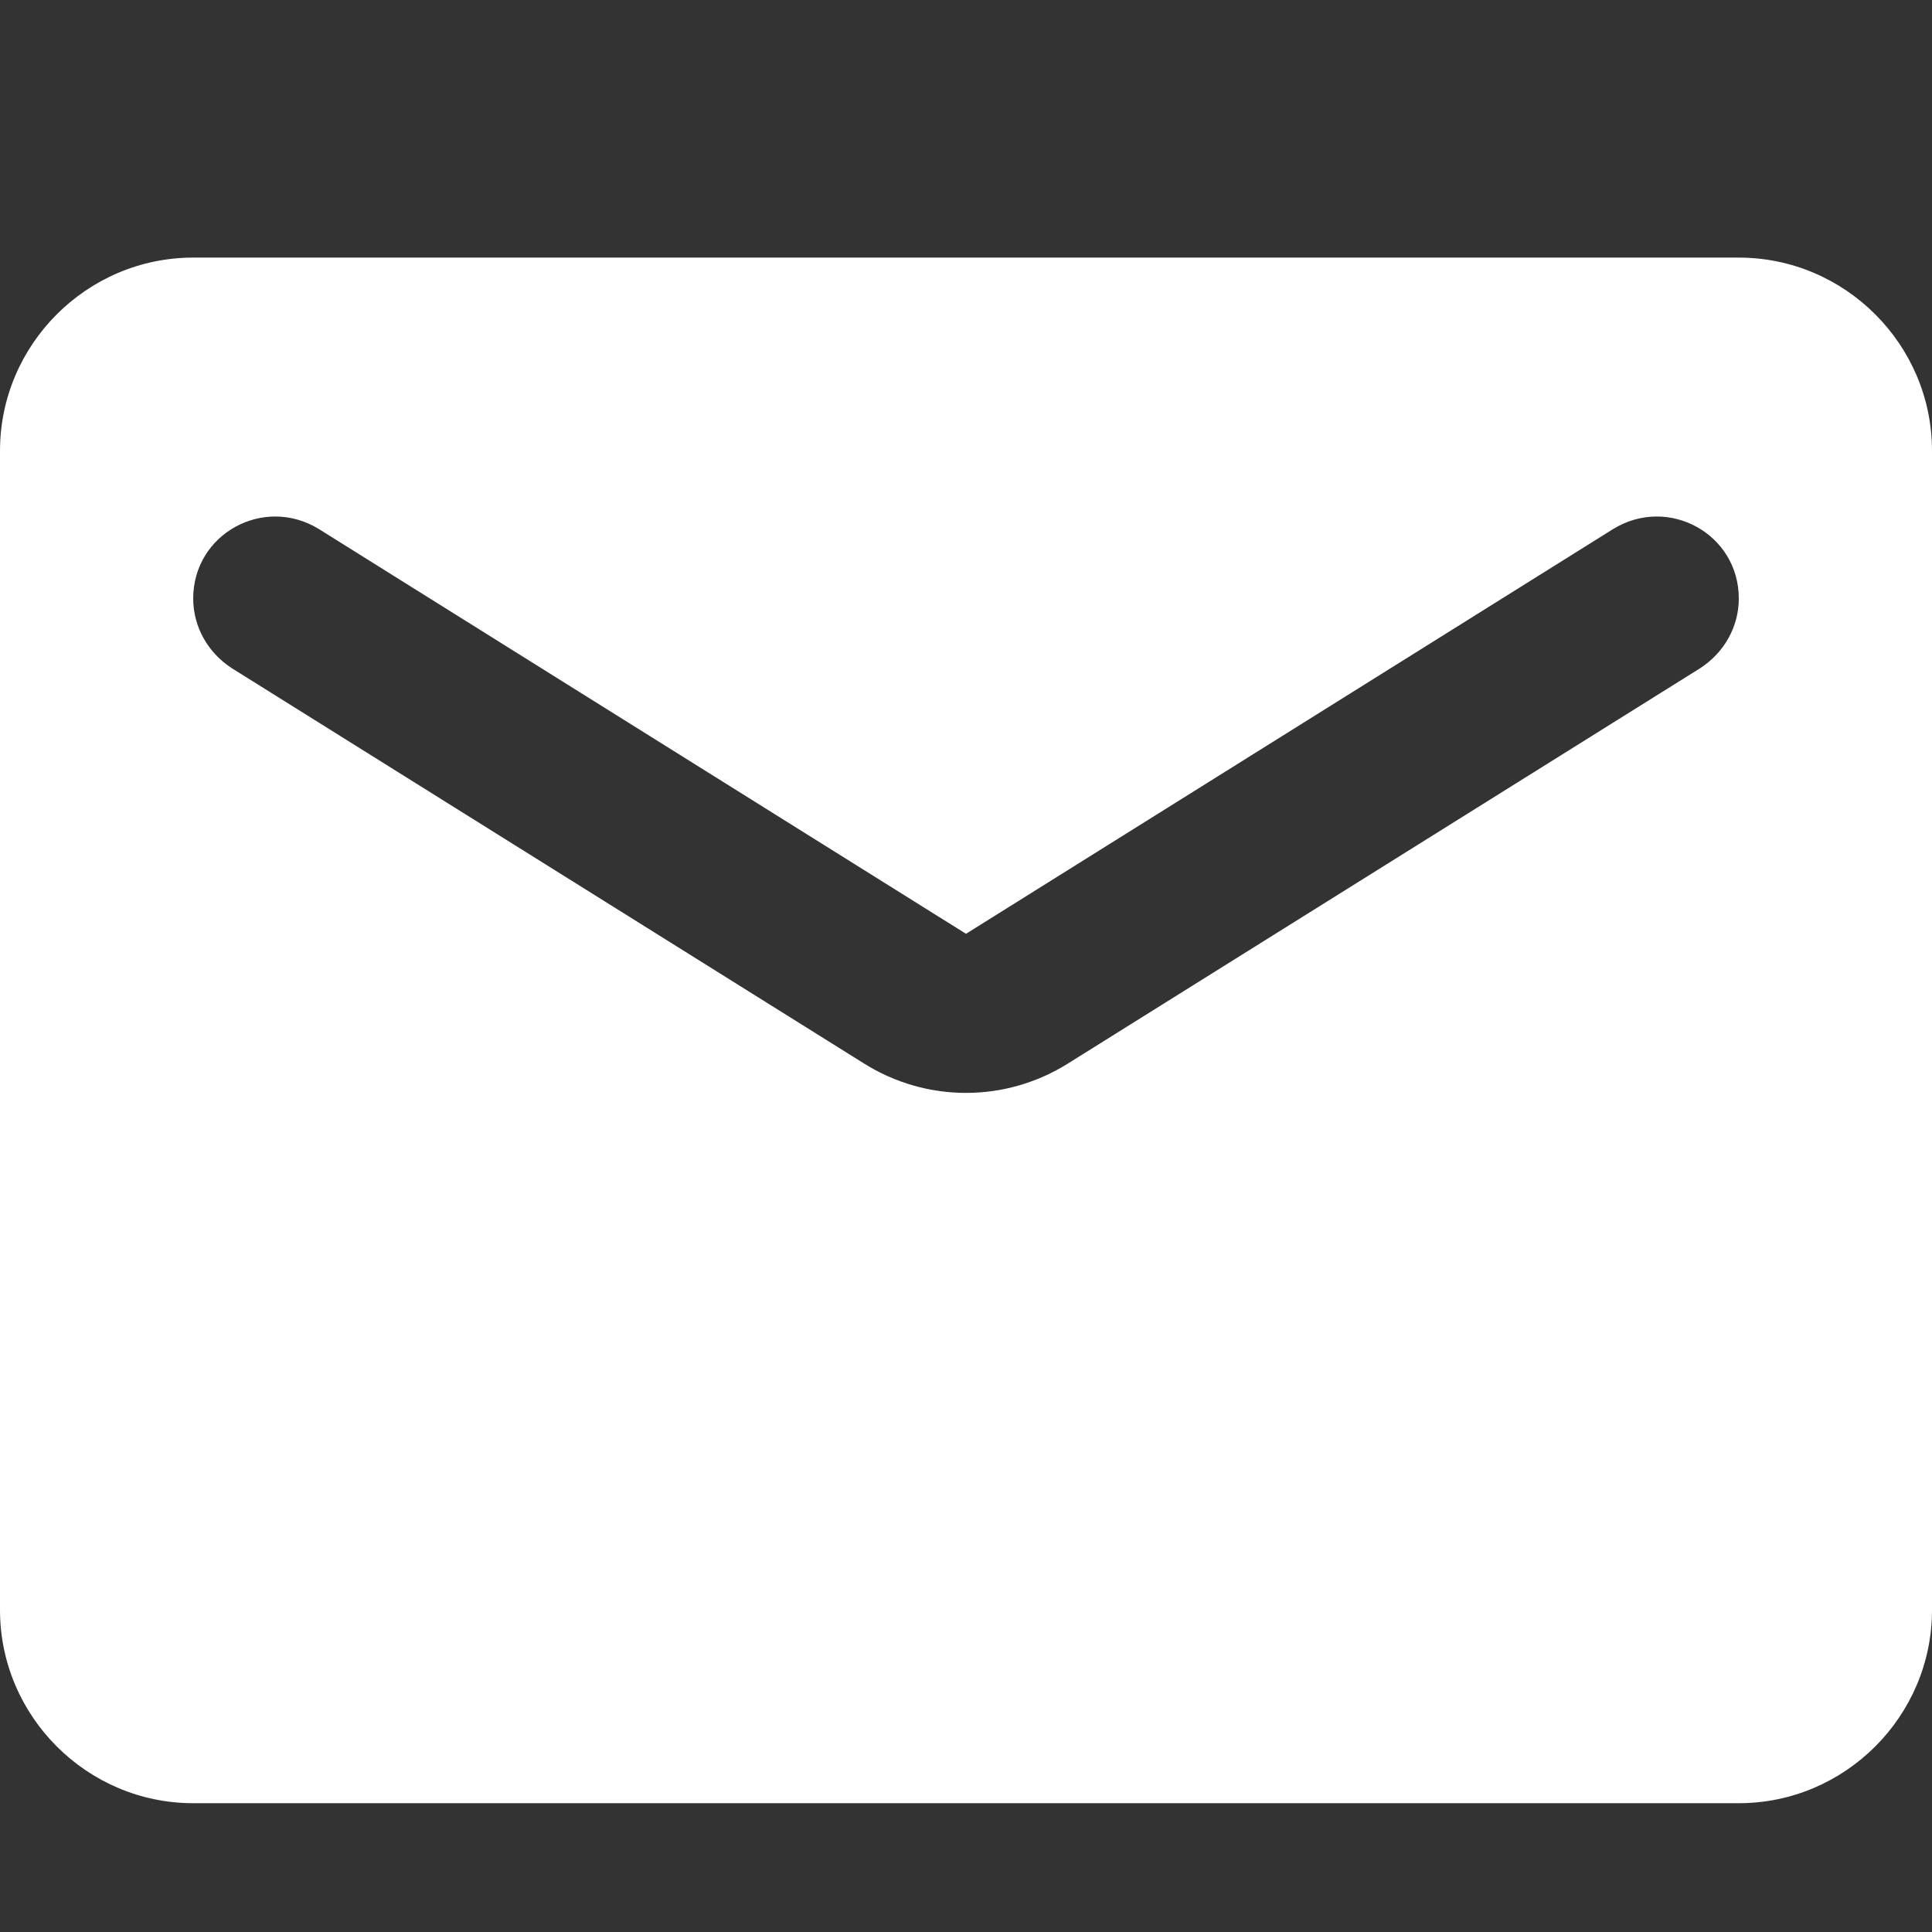 <svg width="15" height="15" viewBox="0 0 15 15" fill="none" xmlns="http://www.w3.org/2000/svg">
<rect x="0" y="0" width="15" height="15" fill="#333333" stroke="none"/>
<path fill-rule="evenodd" clip-rule="evenodd" d="M1.5 2H13.5C14.325 2 15 2.675 15 3.5V12.5C15 13.325 14.325 14 13.5 14H1.5C0.675 14 0 13.325 0 12.5V3.5C0 2.675 0.675 2 1.5 2ZM8.295 8.255L13.2 5.188C13.387 5.067 13.5 4.865 13.5 4.647C13.5 4.145 12.953 3.845 12.525 4.107L7.5 7.25L2.475 4.107C2.047 3.845 1.5 4.145 1.5 4.647C1.5 4.865 1.613 5.067 1.8 5.188L6.705 8.255C7.192 8.562 7.808 8.562 8.295 8.255Z" fill="white"/>
</svg>
